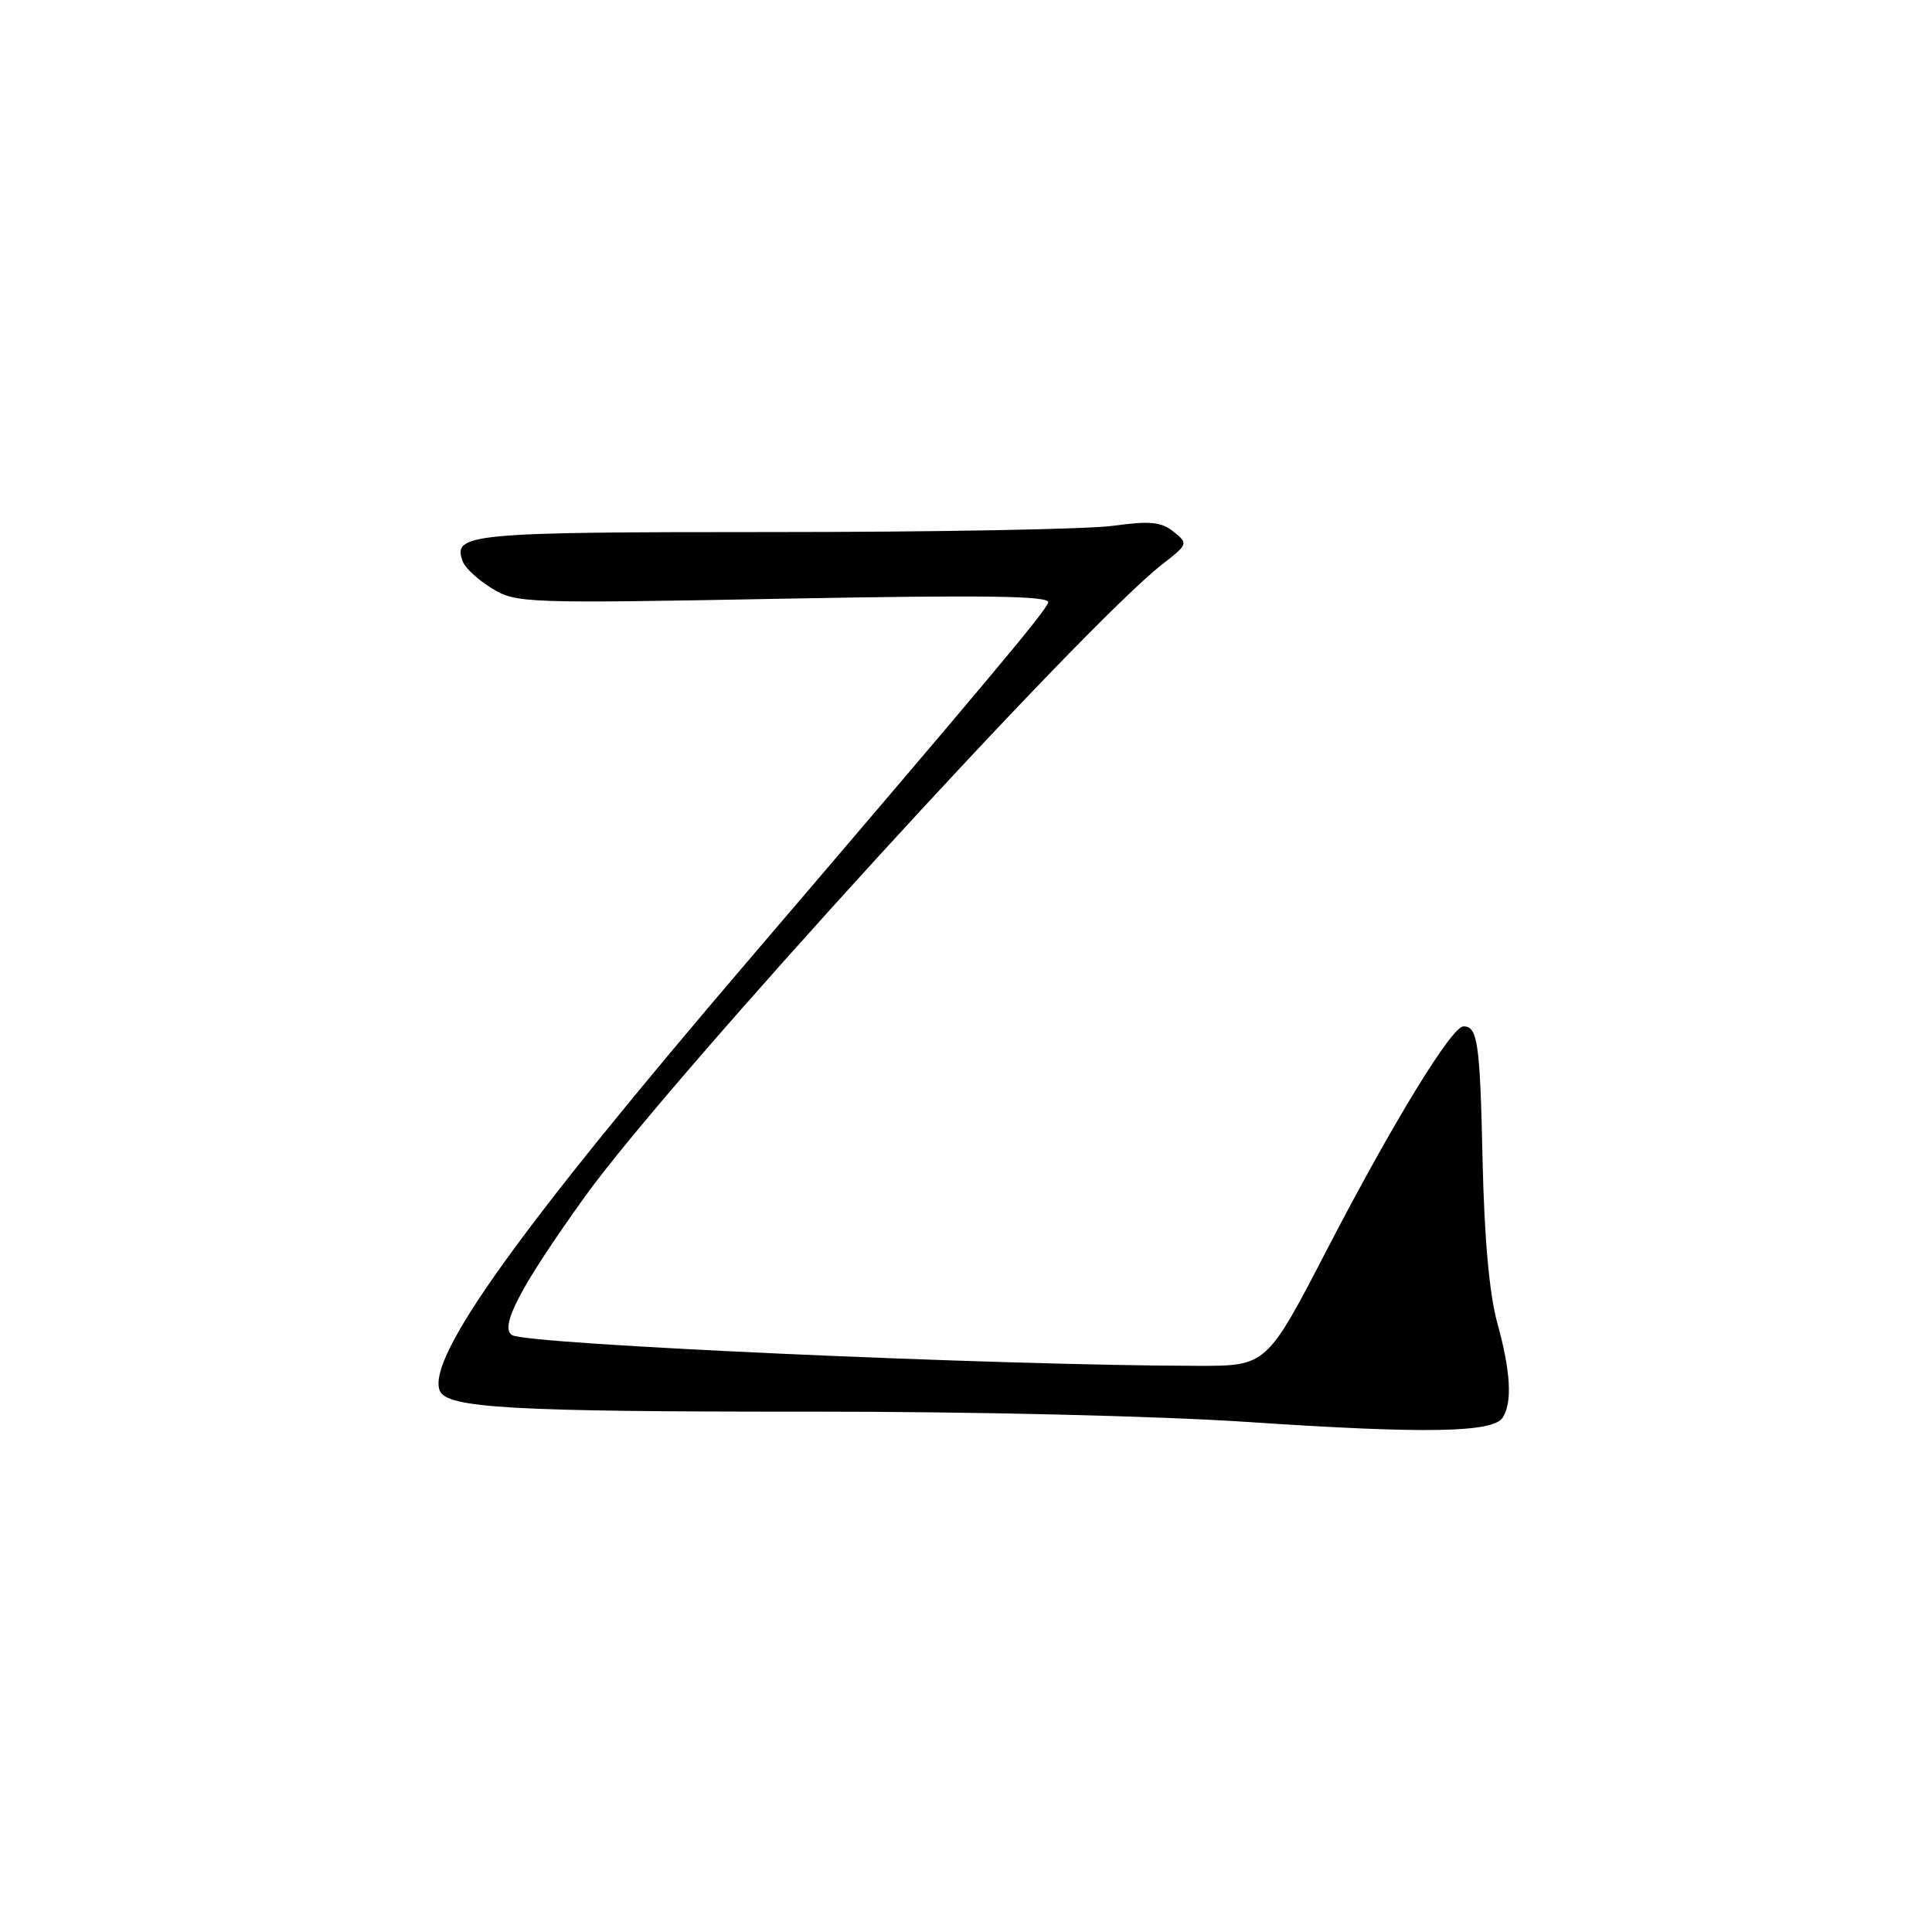 <?xml version="1.0" encoding="UTF-8" standalone="no"?>
<!DOCTYPE svg PUBLIC "-//W3C//DTD SVG 1.1//EN" "http://www.w3.org/Graphics/SVG/1.1/DTD/svg11.dtd" >
<svg xmlns="http://www.w3.org/2000/svg" xmlns:xlink="http://www.w3.org/1999/xlink" version="1.1" viewBox="0 0 256 256">
 <g >
 <path fill="currentColor"
d=" M 199.12 187.83 C 200.41 185.81 200.17 181.71 198.40 175.30 C 197.35 171.48 196.68 164.12 196.45 153.74 C 196.11 138.16 195.80 136.00 193.92 136.00 C 192.36 136.00 184.54 148.79 175.89 165.47 C 167.84 181.00 167.84 181.00 158.67 180.98 C 132.05 180.94 69.85 178.15 67.85 176.91 C 66.14 175.85 68.95 170.50 77.48 158.59 C 88.50 143.21 143.54 82.91 154.00 74.78 C 157.44 72.10 157.46 72.02 155.50 70.45 C 153.87 69.14 152.39 69.00 147.50 69.67 C 144.20 70.13 123.86 70.50 102.30 70.50 C 61.96 70.50 59.90 70.70 61.33 74.43 C 61.66 75.29 63.41 76.89 65.22 77.99 C 68.39 79.92 69.64 79.97 103.89 79.33 C 130.71 78.83 139.18 78.95 138.89 79.84 C 138.46 81.13 131.21 89.78 99.16 127.27 C 68.85 162.72 56.57 179.83 58.26 184.25 C 59.16 186.58 67.68 187.07 107.60 187.05 C 128.90 187.04 153.38 187.62 165.50 188.43 C 188.91 190.00 197.85 189.84 199.12 187.83 Z "/>
</g>
</svg>
